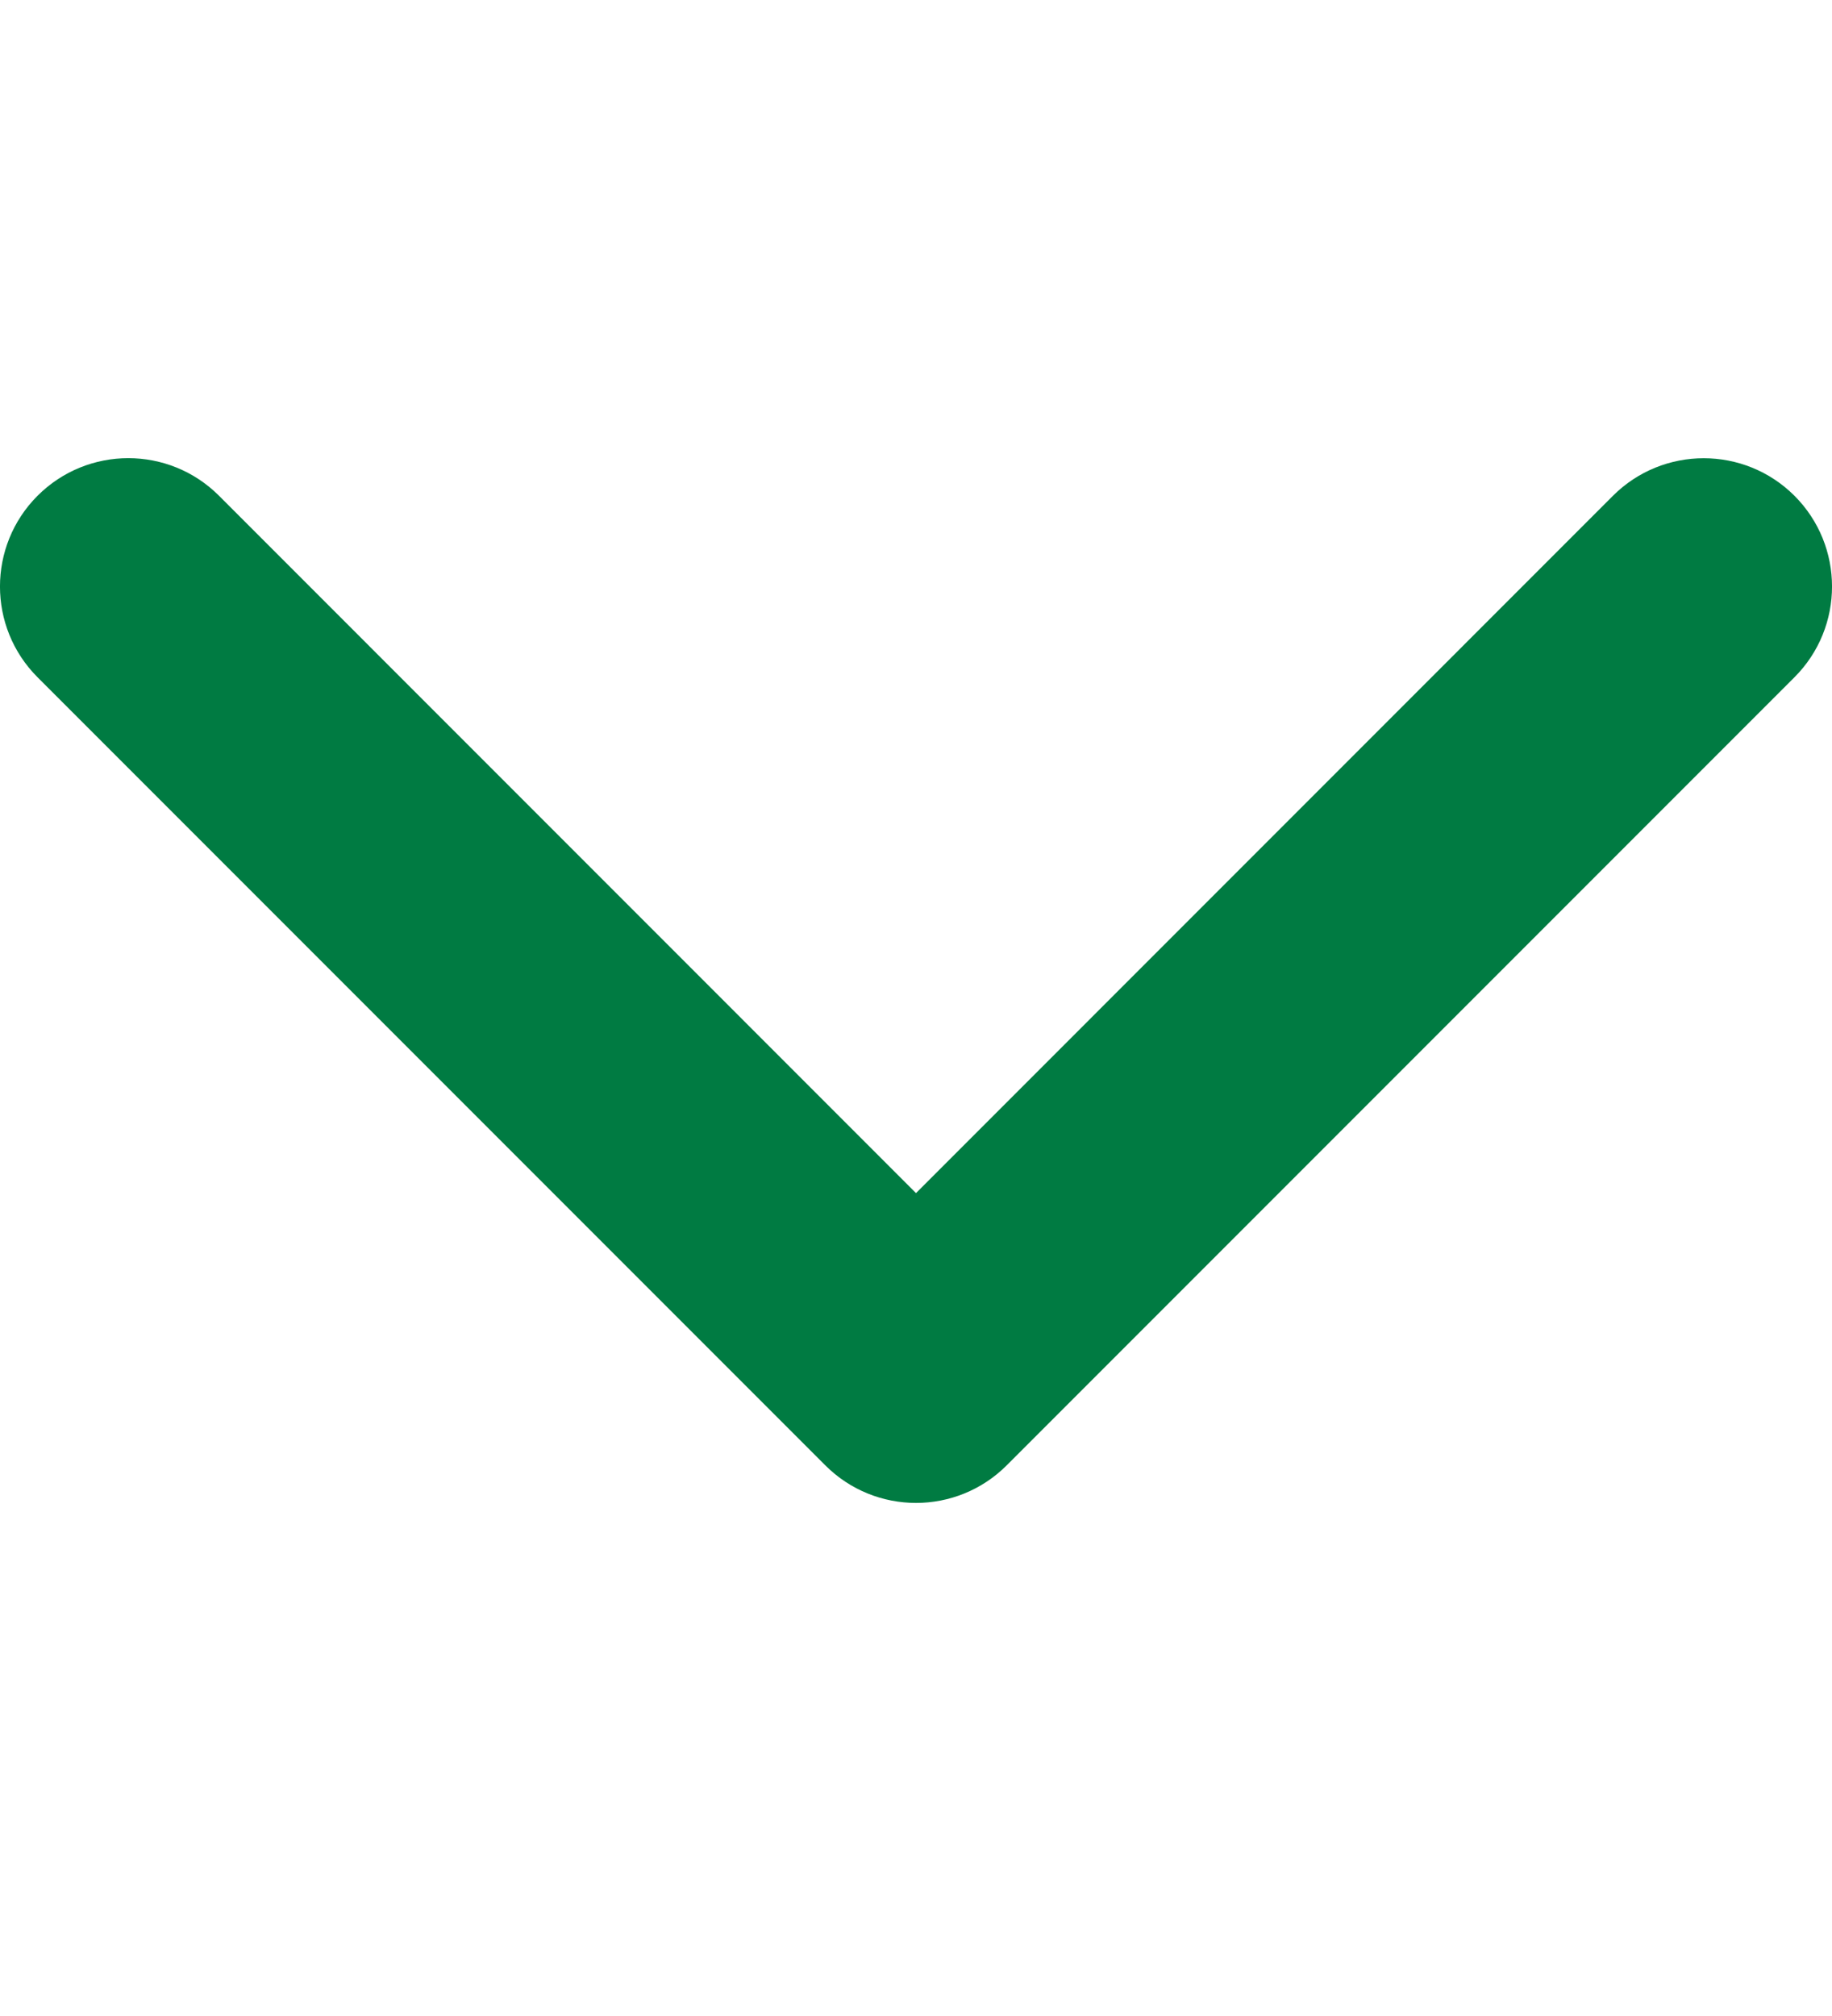 <svg width="20" height="22" viewBox="0 0 20 22" fill="none" xmlns="http://www.w3.org/2000/svg">
<g id="Frame">
<g id="Group">
<path id="Vector" d="M10 16.401C9.642 16.401 9.283 16.264 9.01 15.991L0.41 7.391C-0.137 6.844 -0.137 5.957 0.41 5.41C0.957 4.863 1.844 4.863 2.391 5.41L10 13.02L17.609 5.41C18.156 4.864 19.043 4.864 19.59 5.41C20.137 5.957 20.137 6.844 19.59 7.391L10.99 15.991C10.717 16.264 10.358 16.401 10 16.401Z" fill="#007B42"/>
</g>
</g>
</svg>
